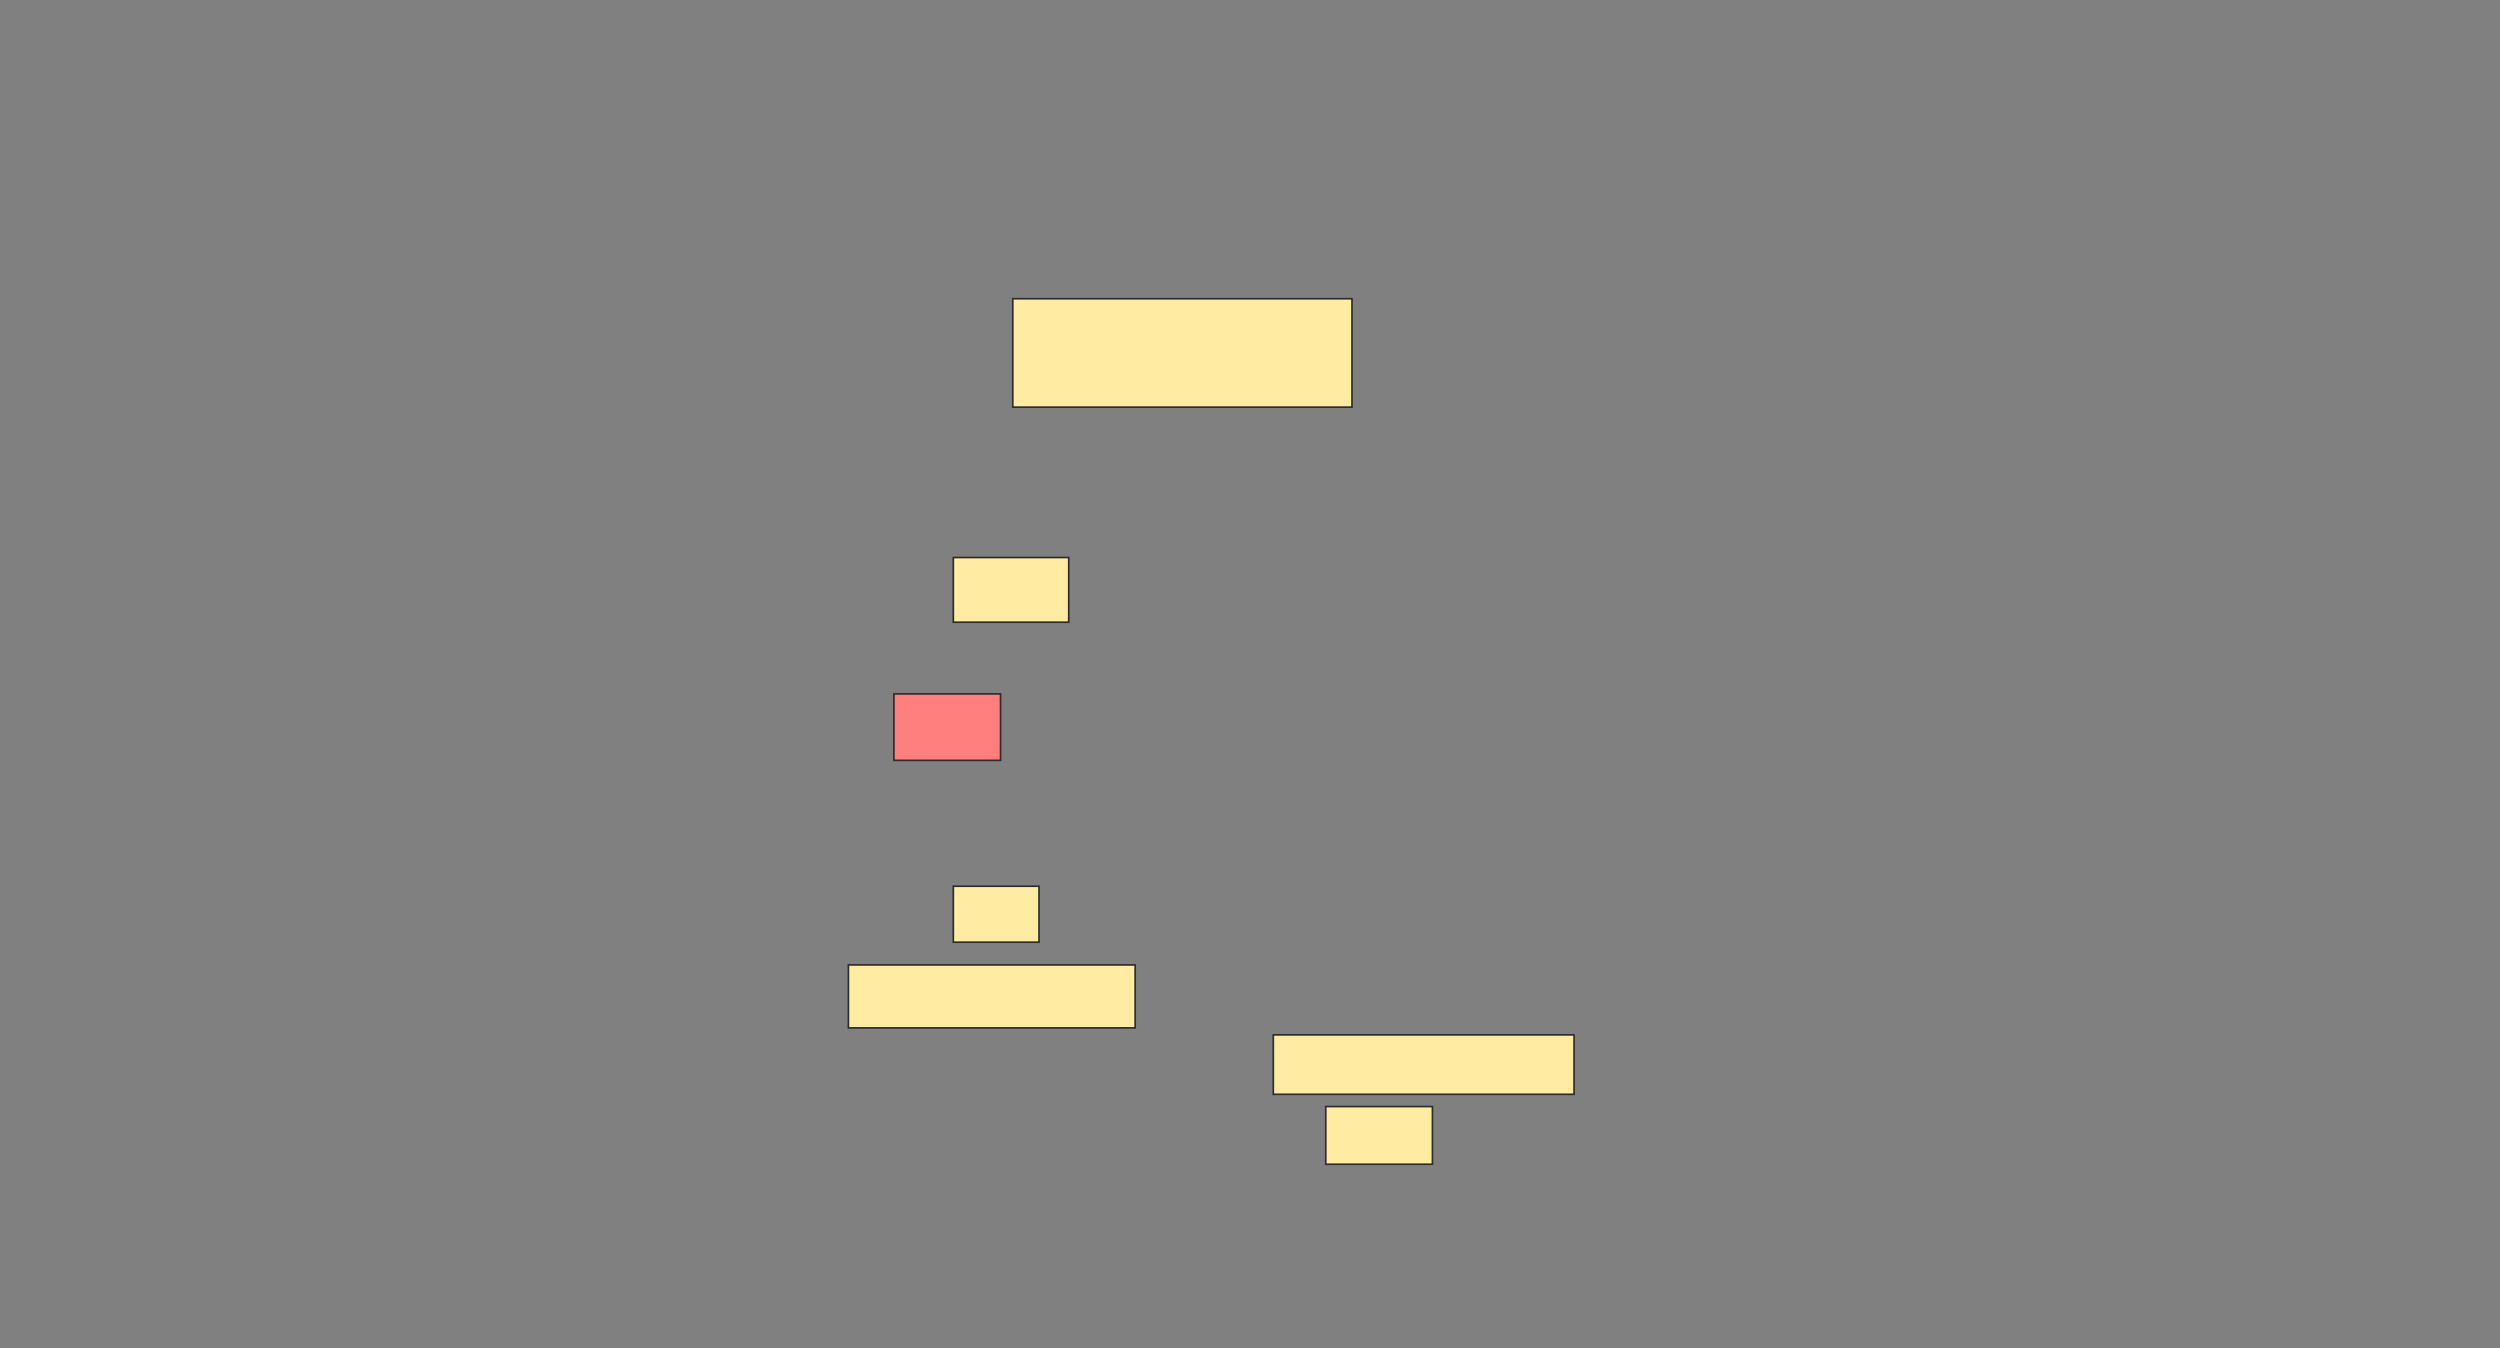 <svg height="795" width="1474" xmlns="http://www.w3.org/2000/svg"><rect width="100%" height="100%" fill="#808080" stroke="none"/><path fill="#FFEBA2" stroke="#2D2D2D" d="M562.082 522.526H612.597V555.516H562.082z"/><path fill="#FFEBA2" stroke="#2D2D2D" d="M500.227 568.917H669.299V606.03H500.227z"/><path fill="#FFEBA2" stroke="#2D2D2D" d="M750.742 610.155H928.062V645.207H750.742z"/><path fill="#FFEBA2" stroke="#2D2D2D" d="M781.67 652.423H844.557V686.444H781.67z"/><path fill="#FFEBA2" stroke="#2D2D2D" d="M597.134 176.134H797.134V240.052H597.134z"/><path fill="#FFEBA2" stroke="#2D2D2D" d="M562.082 328.711H630.123V366.855H562.082z"/><path class="qshape" fill="#FF7E7E" stroke="#2D2D2D" d="M527.031 409.124H589.918V448.299H527.031z"/></svg>